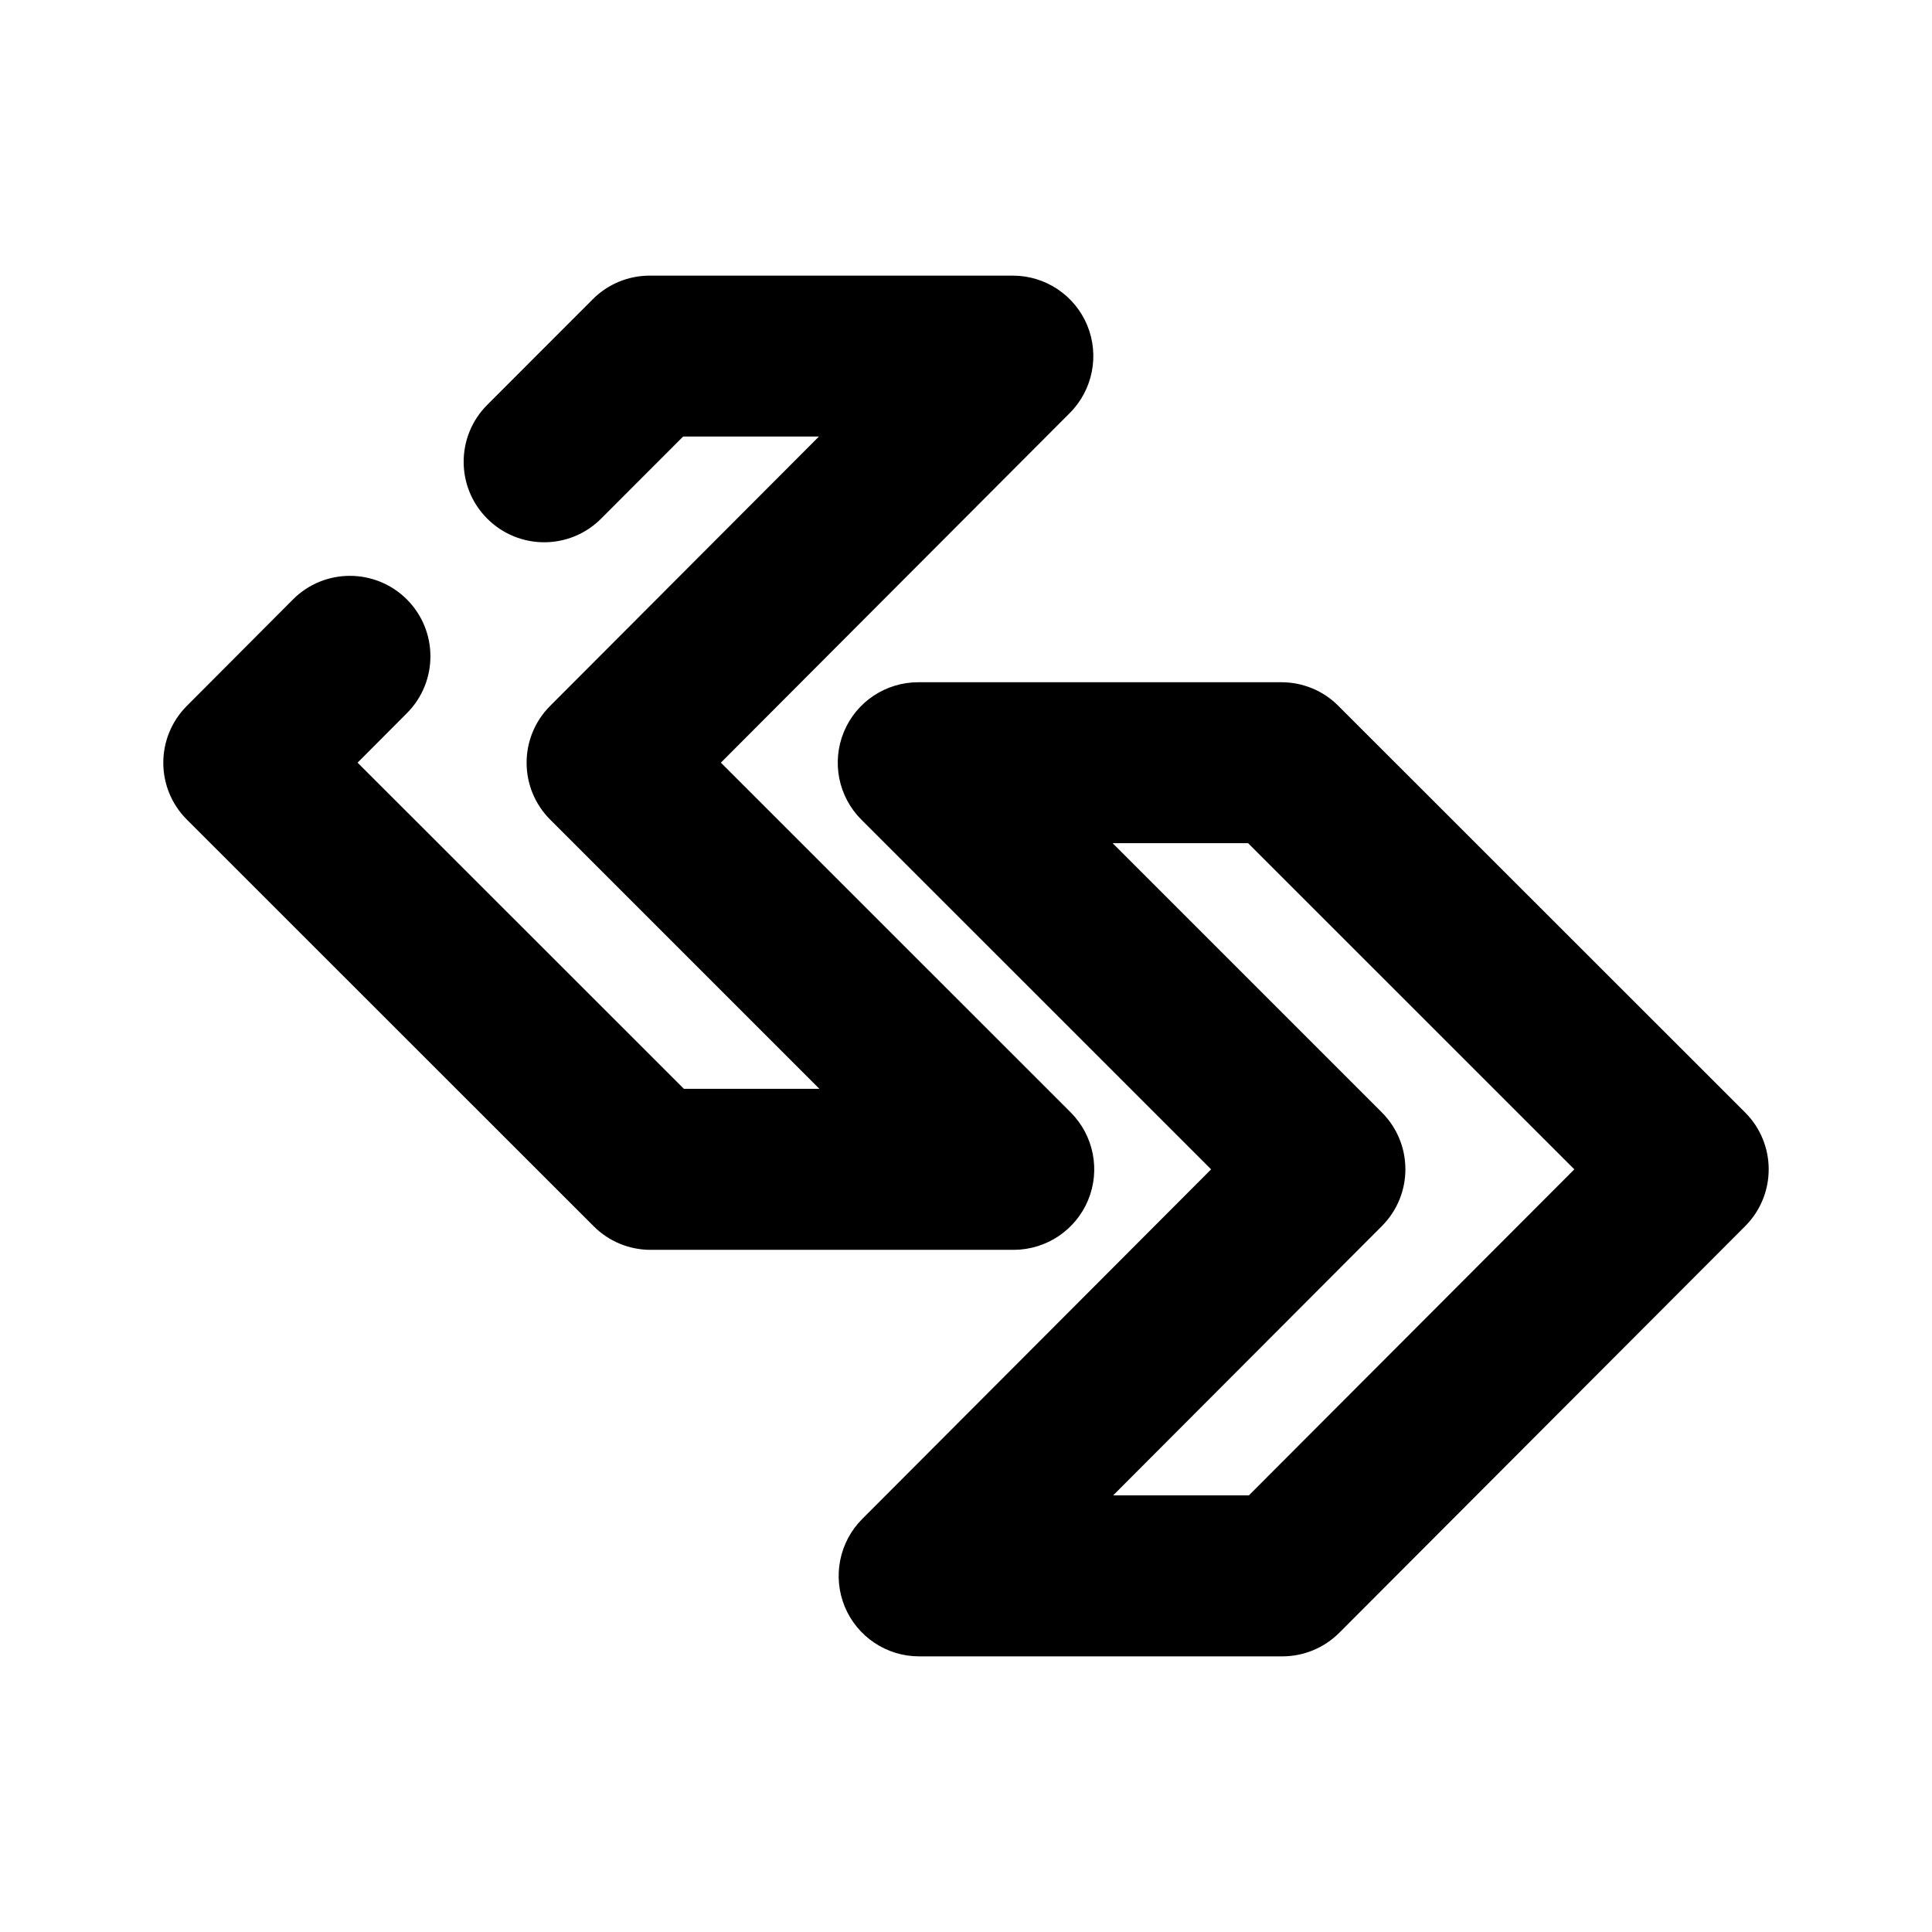<?xml version="1.0" encoding="utf-8"?>
<!-- Generator: Adobe Illustrator 16.0.0, SVG Export Plug-In . SVG Version: 6.00 Build 0)  -->
<!DOCTYPE svg PUBLIC "-//W3C//DTD SVG 1.1//EN" "http://www.w3.org/Graphics/SVG/1.1/DTD/svg11.dtd">
<svg version="1.1" id="Icons" xmlns="http://www.w3.org/2000/svg" xmlns:xlink="http://www.w3.org/1999/xlink" x="0px" y="0px"
	 width="24px" height="24px" viewBox="0 0 24 24" enable-background="new 0 0 24 24" xml:space="preserve">
<path id="Exchange" d="M15.929,20.576h-4.511c-0.404,0-0.769-0.243-0.924-0.617c-0.154-0.373-0.069-0.803,0.216-1.089l4.335-4.344
	L10.7,10.182c-0.286-0.286-0.372-0.716-0.217-1.09c0.154-0.374,0.52-0.617,0.924-0.617h4.511c0.266,0,0.52,0.105,0.707,0.293
	l5.053,5.051c0.391,0.39,0.391,1.022,0.001,1.413l-5.042,5.051C16.449,20.471,16.194,20.576,15.929,20.576z M13.828,18.576h1.686
	l4.043-4.05l-4.053-4.052h-1.683l3.344,3.344c0.391,0.391,0.391,1.022,0.001,1.413L13.828,18.576z M13.517,14.908
	c0.155-0.374,0.069-0.804-0.217-1.09L8.955,9.474L13.29,5.13c0.285-0.286,0.37-0.716,0.216-1.089
	c-0.155-0.374-0.52-0.617-0.924-0.617H8.071c-0.266,0-0.52,0.105-0.707,0.293L6.053,5.029c-0.391,0.391-0.391,1.024,0,1.414
	c0.391,0.391,1.023,0.391,1.414,0l1.019-1.02h1.687L6.834,8.769c-0.39,0.391-0.39,1.022,0.001,1.413l3.344,3.344H8.496L4.442,9.474
	l0.613-0.615c0.39-0.391,0.389-1.024-0.002-1.414C4.662,7.056,4.029,7.056,3.64,7.446L2.321,8.769
	c-0.39,0.391-0.39,1.023,0.001,1.413l5.053,5.051c0.188,0.188,0.441,0.293,0.707,0.293h4.511
	C12.997,15.525,13.362,15.282,13.517,14.908z"/>
</svg>
